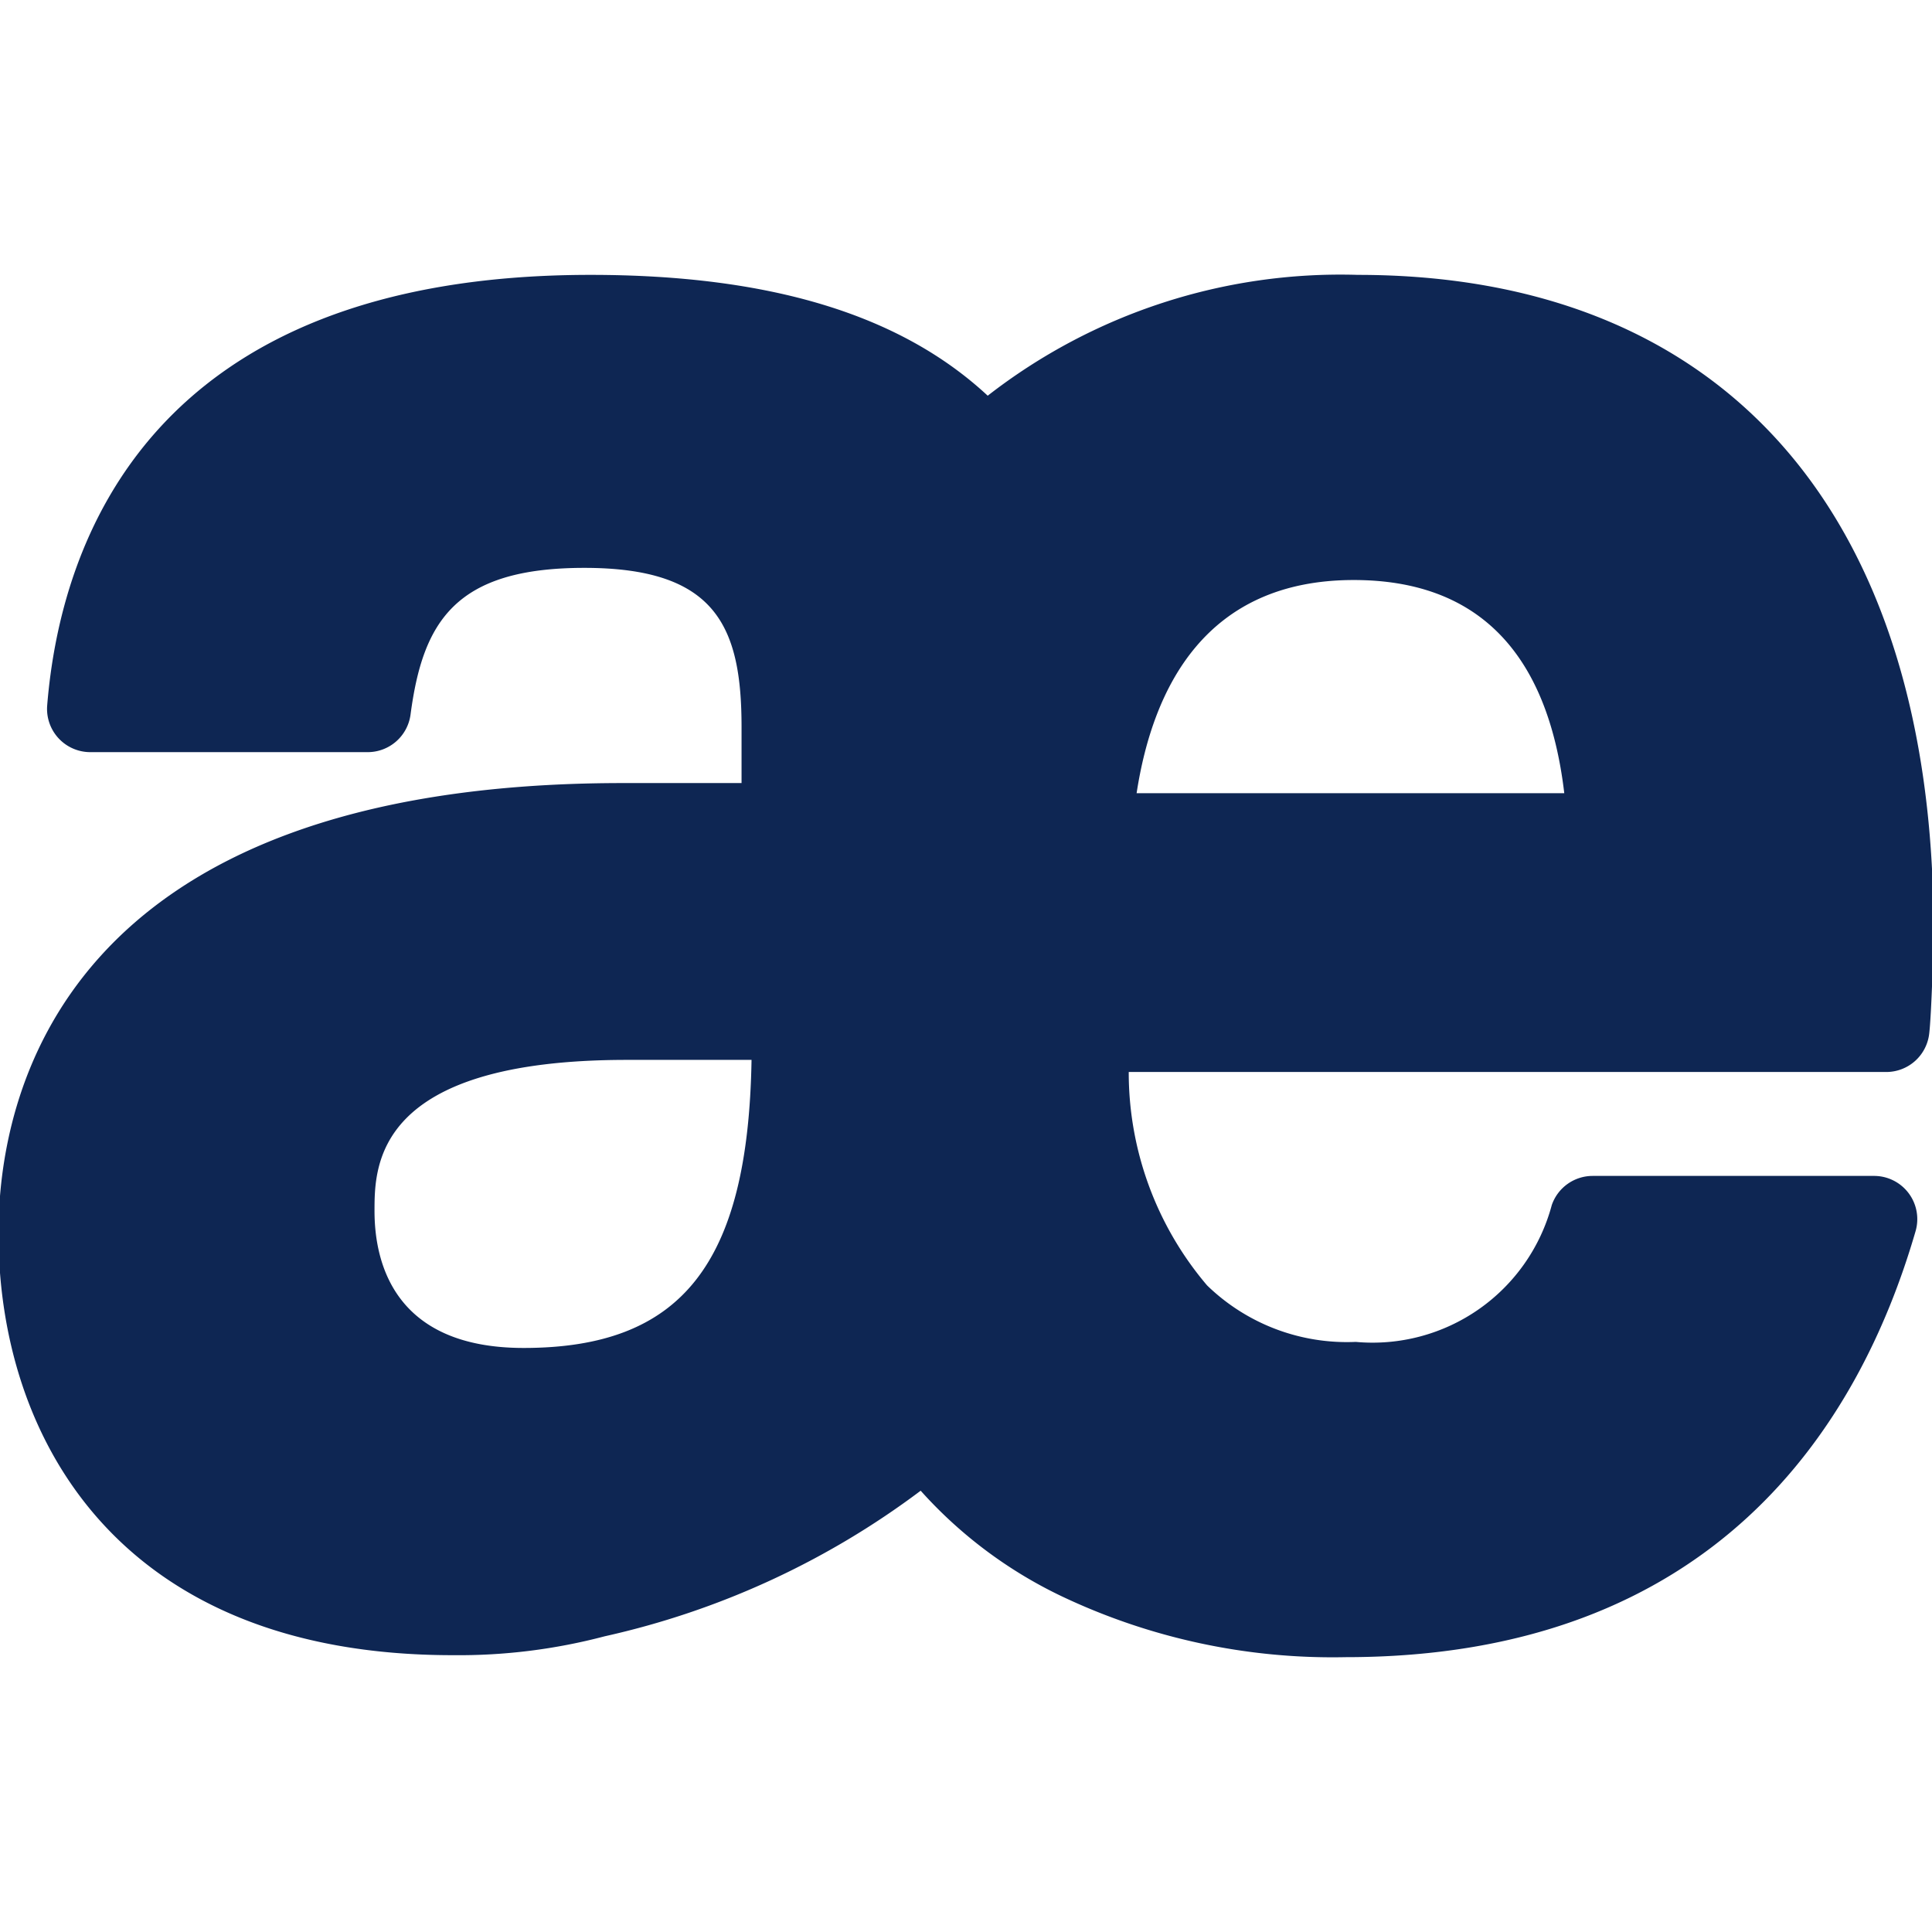 <svg id="Layer_1" data-name="Layer 1" xmlns="http://www.w3.org/2000/svg" viewBox="0 0 44.674 44.674">
  <defs>
    <style>
      .cls-1 {
        fill: none;
      }

      .cls-2 {
        fill: #0e2653;
      }
    </style>
  </defs>
  <title>Essential Pronunciation_v3</title>
  <g>
    <path class="cls-1" d="M31.303,13.412c-3.42,0-4.644,2.481-5.021,4.929h9.889C35.785,15.069,34.152,13.412,31.303,13.412Z"/>
    <path class="cls-1" d="M8.659,28.003c0,1.183.448,3.166,3.448,3.166,3.647,0,5.191-1.937,5.271-6.661H14.495C8.659,24.508,8.659,26.957,8.659,28.003Z"/>
    <path class="cls-2" d="M44.608,23.913c.056-.445.102-2.103.102-2.418,0-9.621-4.853-15.139-13.312-15.139A13.28,13.28,0,0,0,22.839,9.15C20.82,7.272,17.8,6.356,13.653,6.356c-10.23,0-12.261,6.237-12.562,9.956a1,1,0,0,0,.997,1.08H8.502a1,1,0,0,0,.991-.869c.284-2.148,1.032-3.392,4.019-3.392,3.04,0,3.635,1.35,3.635,3.682v1.294H14.402c-13.03,0-14.437,7.28-14.437,10.41,0,4.716,2.759,9.756,10.503,9.756a13.232,13.232,0,0,0,3.516-.437A19.053,19.053,0,0,0,21.289,34.47a10.372,10.372,0,0,0,3.246,2.434,14.607,14.607,0,0,0,6.58,1.415c8.529,0,11.875-5.356,13.179-9.85a.999.999,0,0,0-.96-1.278H36.827a1,1,0,0,0-.945.674,4.289,4.289,0,0,1-4.532,3.164,4.64,4.64,0,0,1-3.438-1.306A7.6,7.6,0,0,1,26.1,24.788H43.615A1,1,0,0,0,44.608,23.913ZM26.282,18.341c.376-2.448,1.601-4.929,5.021-4.929,2.849,0,4.482,1.656,4.868,4.929Zm-8.904,6.167c-.079,4.725-1.624,6.661-5.27,6.661-3,0-3.448-1.983-3.448-3.166,0-1.046,0-3.495,5.836-3.495Z"/>
  </g>
</svg>
